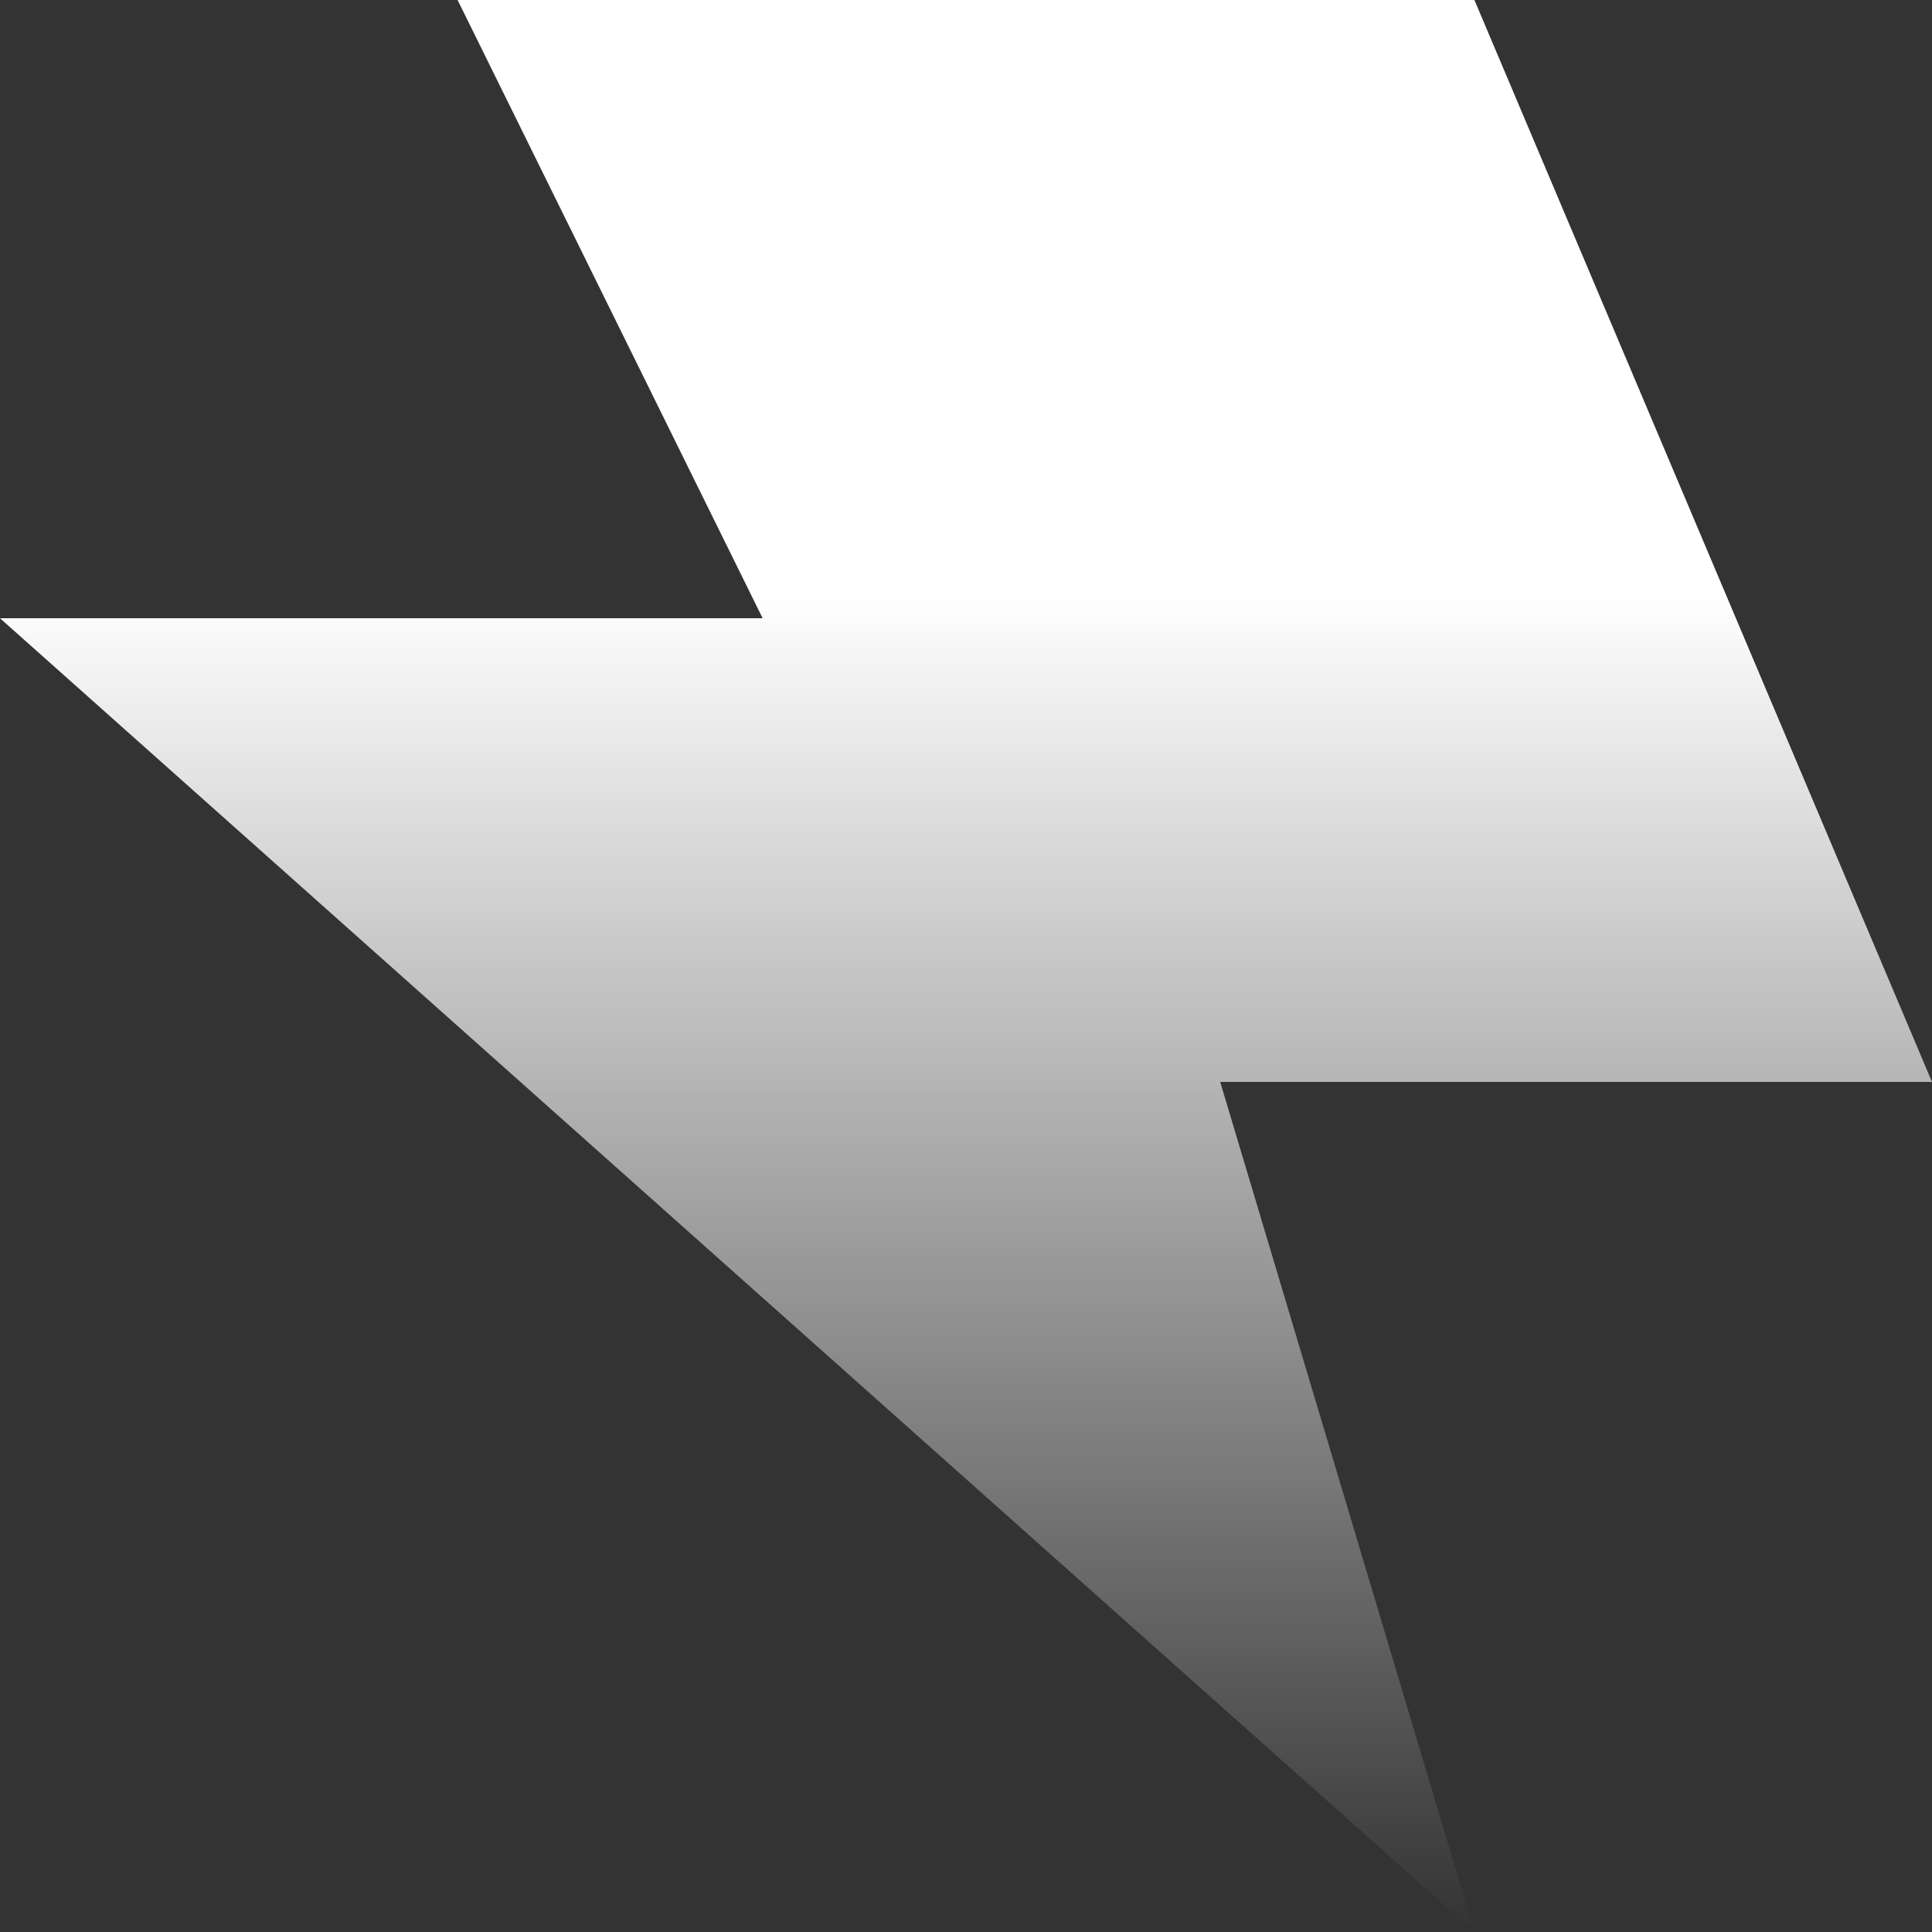 <svg width="320" height="320" viewBox="0 0 320 320" fill="none" xmlns="http://www.w3.org/2000/svg">
<rect x="0" y="0" width="320" height="320" fill="#333333" stroke="none"/>
<path d="M126.316 102.4L75.79 0H244.211L320 179.2H202.105L244.211 320L0 102.4H126.316Z" fill="url(#paint0_linear_11_321)"/>
<defs>
<linearGradient id="paint0_linear_11_321" x1="160" y1="0" x2="160" y2="320" gradientUnits="userSpaceOnUse">
<stop offset="0.307" stop-color="white"/>
<stop offset="1" stop-color="white" stop-opacity="0"/>
</linearGradient>
</defs>
</svg>

